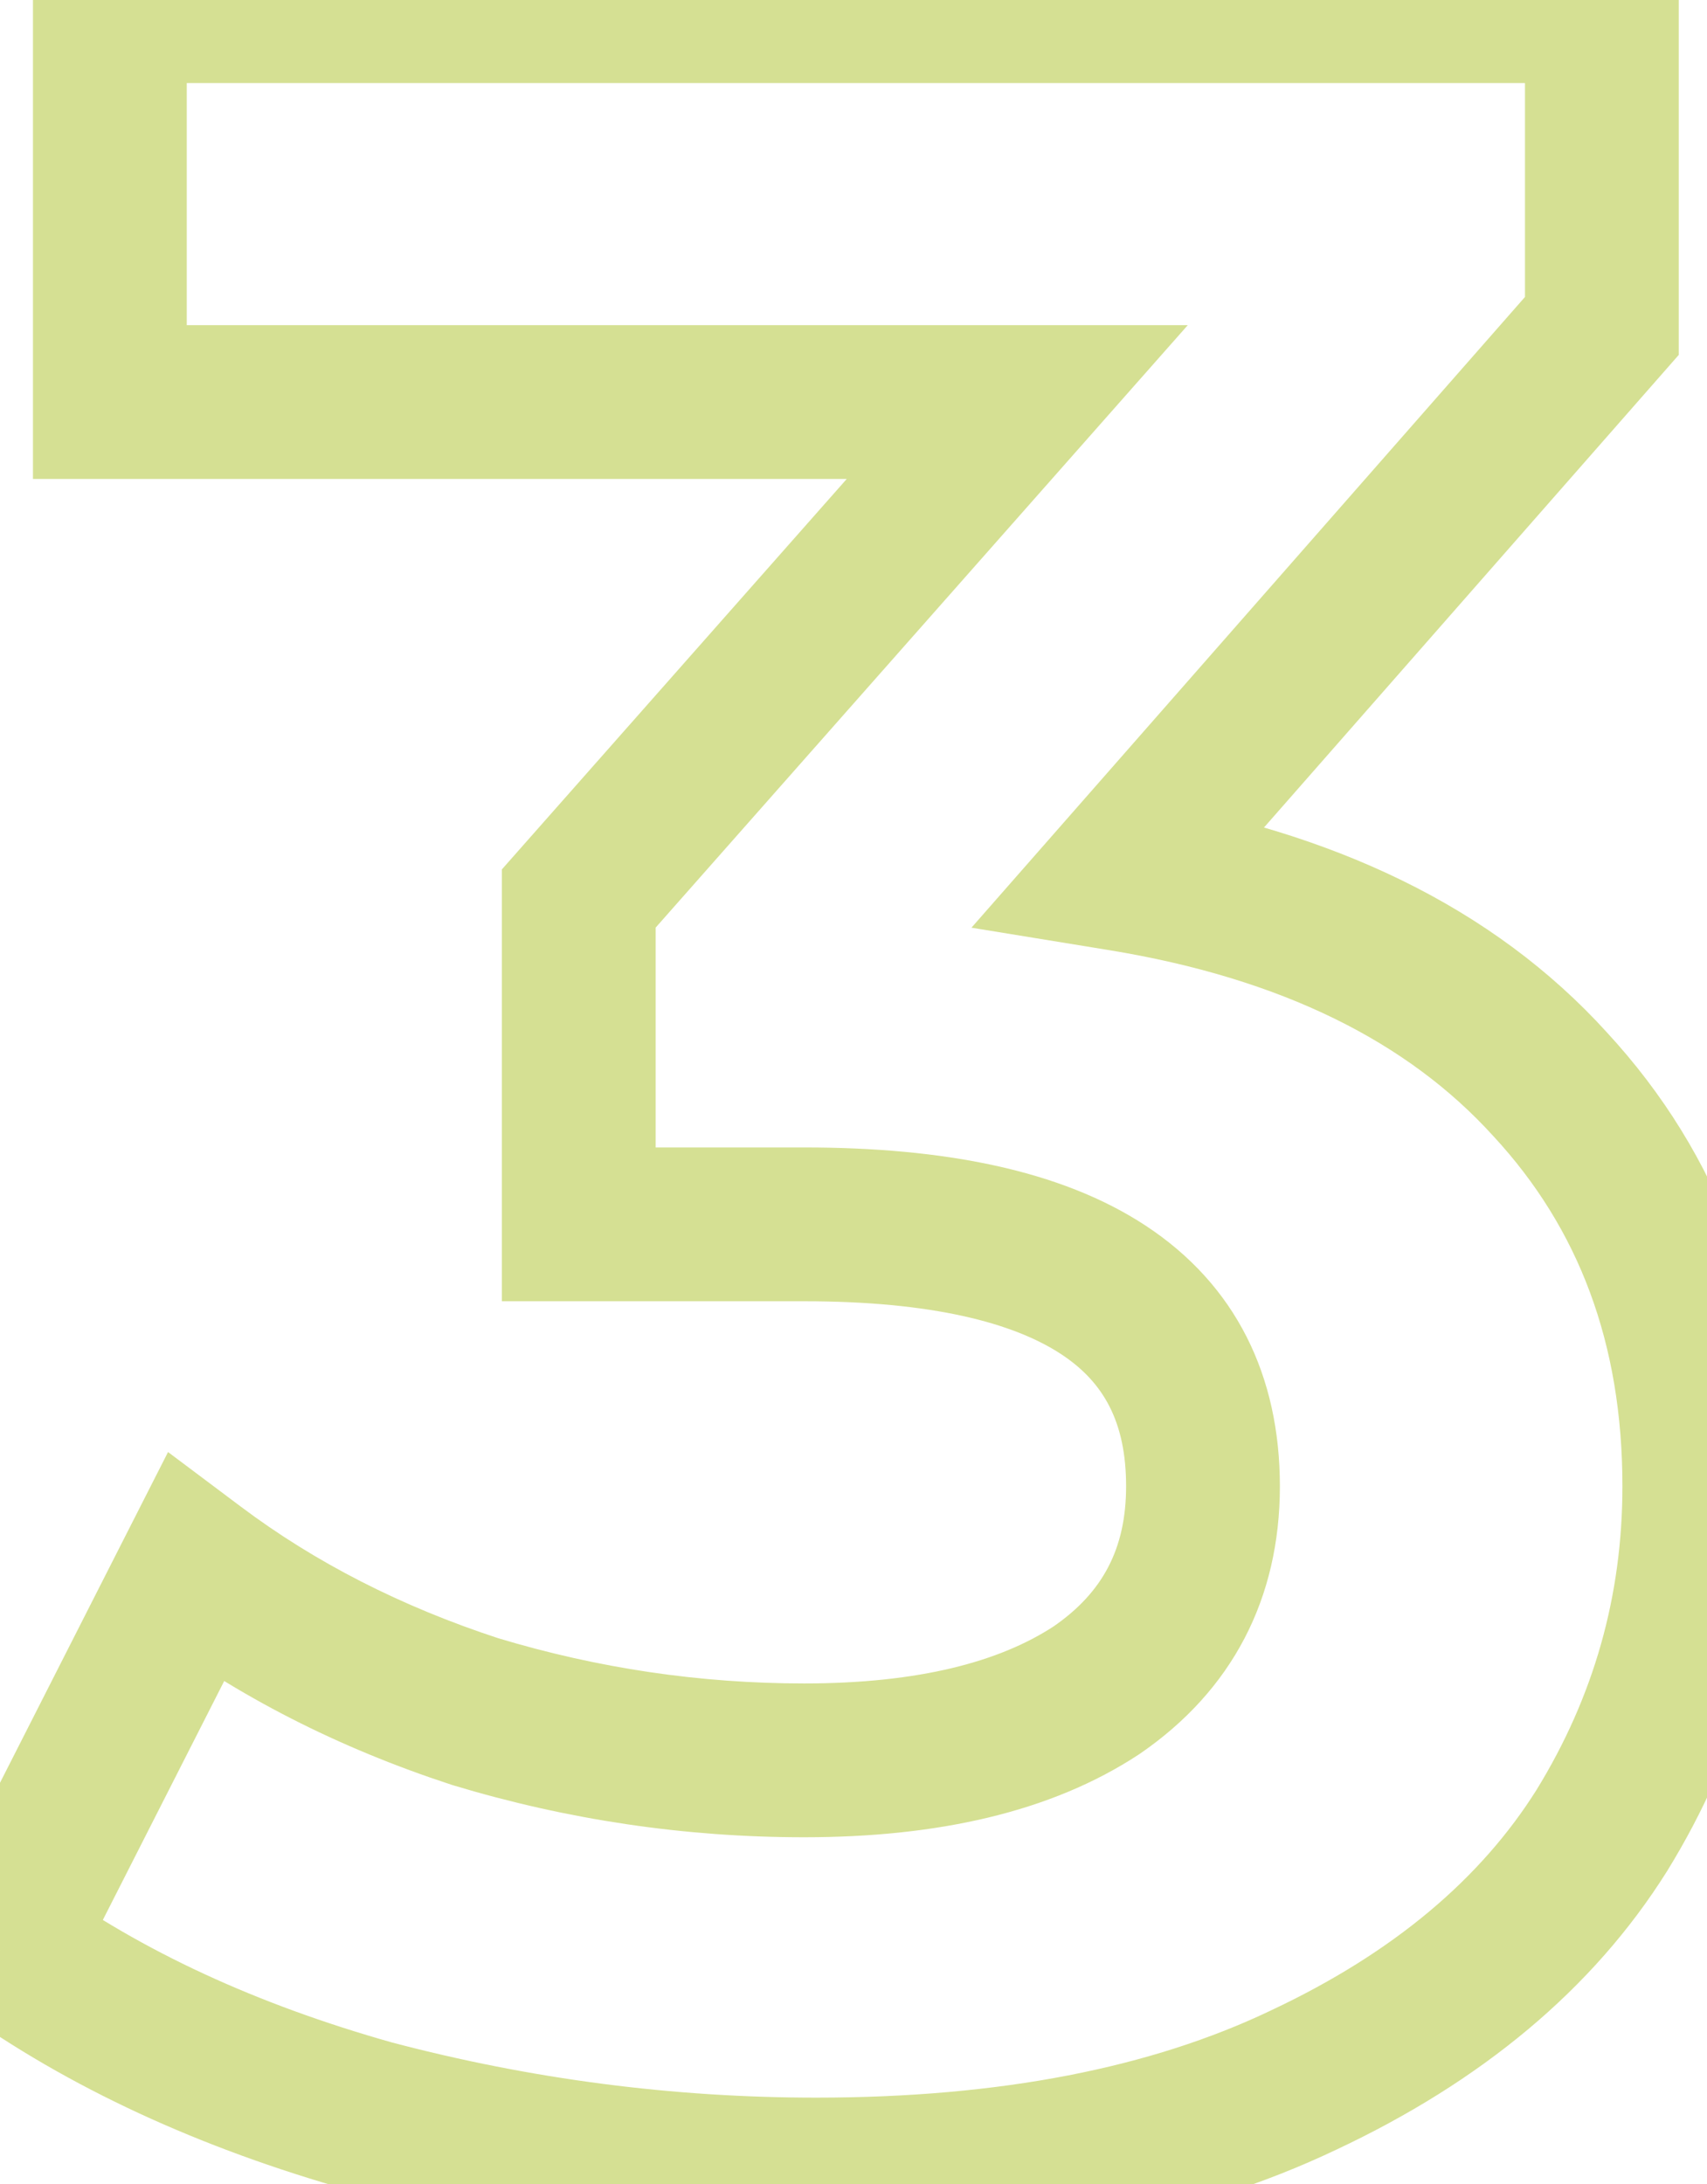 <svg width="111" height="142" viewBox="0 0 111 142" fill="none" xmlns="http://www.w3.org/2000/svg">
<path d="M72.88 56.83L69.122 53.532L63.17 60.313L72.076 61.765L72.88 56.83ZM100.798 70.492L97.095 73.852L97.111 73.869L97.127 73.886L100.798 70.492ZM104.164 119.002L108.399 121.659L108.411 121.641L108.422 121.622L104.164 119.002ZM84.76 135.238L82.634 130.712L82.621 130.719L82.608 130.725L84.76 135.238ZM24.172 137.614L22.816 142.427L22.856 142.438L22.896 142.449L24.172 137.614ZM0.214 126.526L-4.244 124.261L-6.184 128.081L-2.707 130.584L0.214 126.526ZM12.688 101.974L15.688 97.974L10.927 94.403L8.23 99.709L12.688 101.974ZM30.904 111.28L29.35 116.032L29.405 116.05L29.459 116.067L30.904 111.28ZM71.296 109.894L74.042 114.073L74.083 114.045L74.124 114.018L71.296 109.894ZM37.636 79.6H32.636V84.6H37.636V79.6ZM37.636 58.414L33.889 55.104L32.636 56.522V58.414H37.636ZM66.148 26.14L69.895 29.45L77.237 21.14H66.148V26.14ZM7.144 26.14H2.144V31.14H7.144V26.14ZM7.144 0.4V-4.6H2.144V0.4H7.144ZM104.164 0.4H109.164V-4.6H104.164V0.4ZM104.164 21.19L107.922 24.488L109.164 23.073V21.19H104.164ZM72.076 61.765C83.418 63.614 91.578 67.771 97.095 73.852L104.501 67.132C97.083 58.957 86.63 54.006 73.685 51.895L72.076 61.765ZM97.127 73.886C102.657 79.868 105.5 87.329 105.5 96.628H115.5C115.5 85.071 111.876 75.108 104.469 67.098L97.127 73.886ZM105.5 96.628C105.5 103.754 103.645 110.305 99.906 116.382L108.422 121.622C113.131 113.971 115.5 105.606 115.5 96.628H105.5ZM99.929 116.345C96.313 122.107 90.663 126.941 82.634 130.712L86.886 139.764C96.281 135.351 103.567 129.361 108.399 121.659L99.929 116.345ZM82.608 130.725C74.879 134.411 65.103 136.376 53.08 136.376V146.376C66.138 146.376 77.481 144.249 86.912 139.751L82.608 130.725ZM53.08 136.376C43.745 136.376 34.538 135.178 25.448 132.779L22.896 142.449C32.814 145.066 42.879 146.376 53.08 146.376V136.376ZM25.528 132.801C16.61 130.289 9.179 126.819 3.136 122.468L-2.707 130.584C4.45 135.737 12.99 139.659 22.816 142.427L25.528 132.801ZM4.672 128.791L17.146 104.239L8.23 99.709L-4.244 124.261L4.672 128.791ZM9.688 105.974C15.445 110.292 22.015 113.634 29.35 116.032L32.458 106.528C26.065 104.438 20.491 101.576 15.688 97.974L9.688 105.974ZM29.459 116.067C36.921 118.319 44.535 119.448 52.288 119.448V109.448C45.521 109.448 38.88 108.465 32.349 106.493L29.459 116.067ZM52.288 119.448C60.894 119.448 68.314 117.837 74.042 114.073L68.55 105.715C65.039 108.023 59.786 109.448 52.288 109.448V119.448ZM74.124 114.018C80.125 109.903 83.226 103.926 83.226 96.628H73.226C73.226 100.682 71.707 103.549 68.469 105.77L74.124 114.018ZM83.226 96.628C83.226 89.462 80.372 83.541 74.486 79.677C68.966 76.054 61.322 74.6 52.288 74.6V84.6C60.546 84.6 65.871 85.984 68.998 88.037C71.757 89.849 73.226 92.442 73.226 96.628H83.226ZM52.288 74.6H37.636V84.6H52.288V74.6ZM42.636 79.6V58.414H32.636V79.6H42.636ZM41.383 61.724L69.895 29.45L62.401 22.83L33.889 55.104L41.383 61.724ZM66.148 21.14H7.144V31.14H66.148V21.14ZM12.144 26.14V0.4H2.144V26.14H12.144ZM7.144 5.4H104.164V-4.6H7.144V5.4ZM99.164 0.4V21.19H109.164V0.4H99.164ZM100.406 17.892L69.122 53.532L76.638 60.128L107.922 24.488L100.406 17.892Z" fill="#D5E093"/>
</svg>
